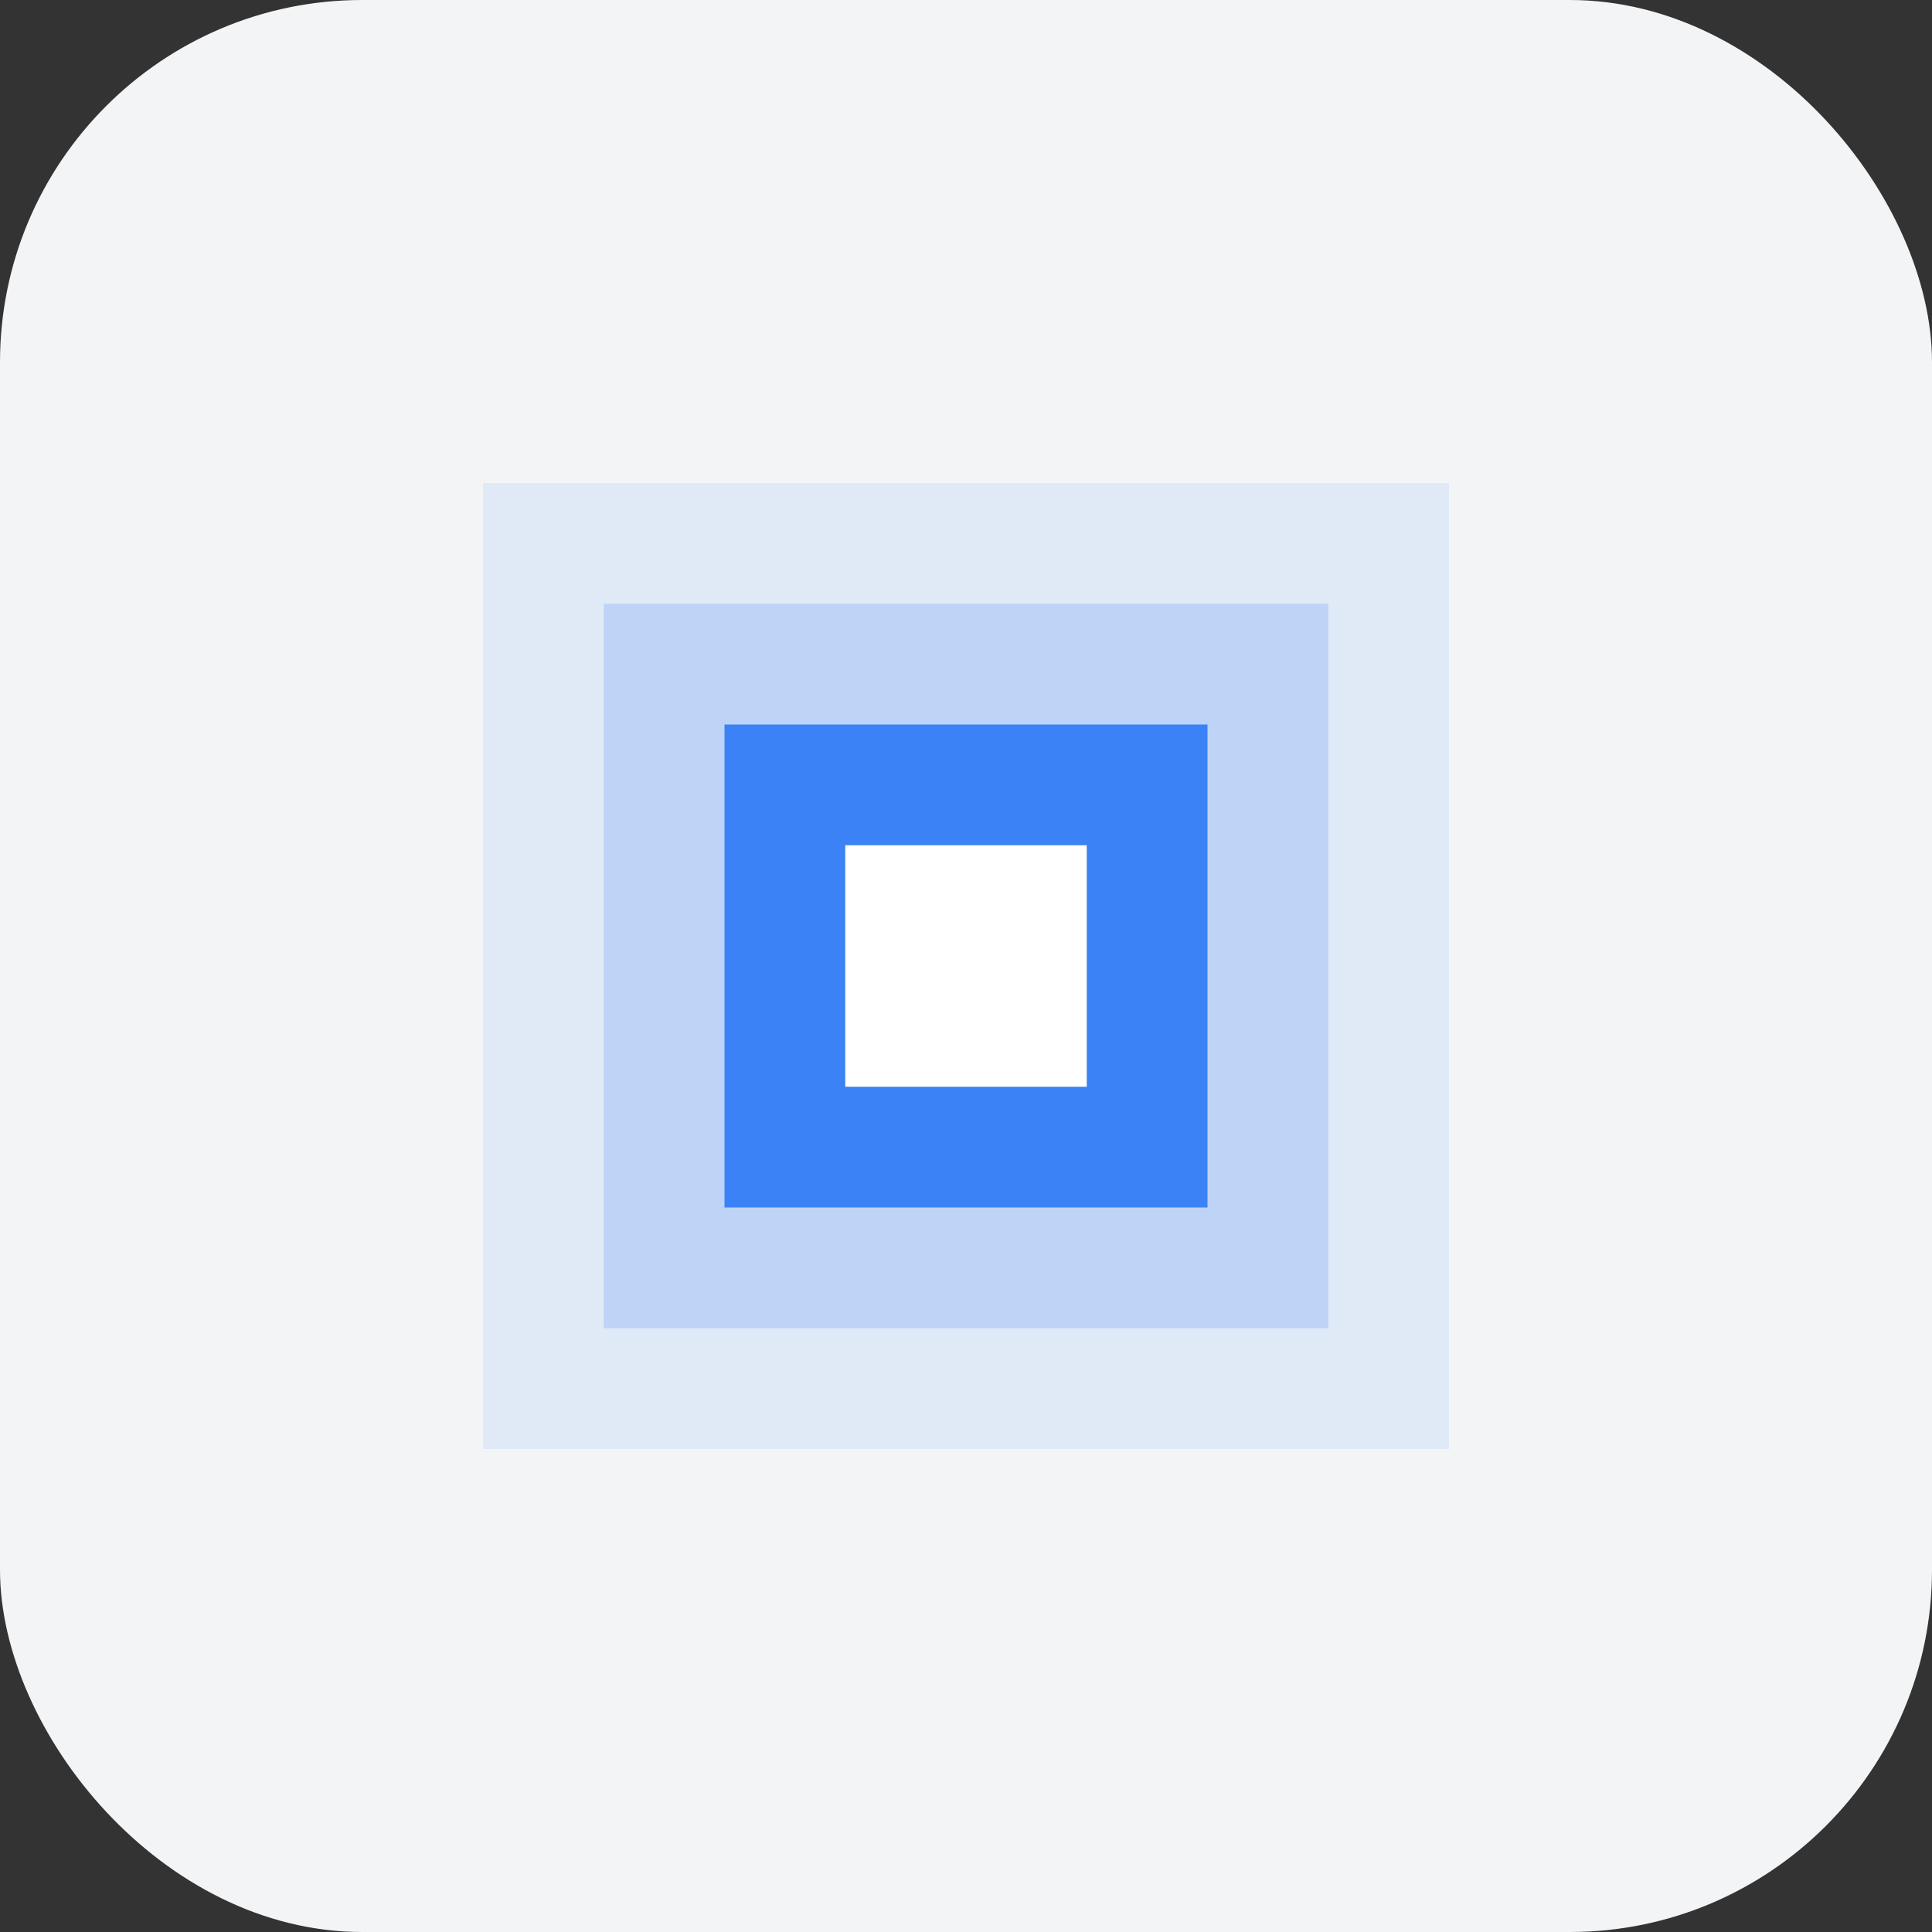 <?xml version="1.0" encoding="UTF-8"?>
<svg width="128" height="128" viewBox="0 0 128 128" fill="none" xmlns="http://www.w3.org/2000/svg">
    <rect x="0" y="0" width="128" height="128" fill="#333333" stroke="none"/>
    <!-- Fond -->
    <rect width="128" height="128" rx="24" fill="#F3F4F6"/>
    
    <!-- Icône d'application -->
    <path d="M32 32h64v64H32V32z" fill="#3B82F6" fill-opacity="0.1"/>
    <path d="M40 40h48v48H40V40z" fill="#3B82F6" fill-opacity="0.2"/>
    <path d="M48 48h32v32H48V48z" fill="#3B82F6"/>
    
    <!-- Symbole Pixel -->
    <path d="M56 56h8v8h-8z" fill="white"/>
    <path d="M64 56h8v8h-8z" fill="white"/>
    <path d="M56 64h8v8h-8z" fill="white"/>
    <path d="M64 64h8v8h-8z" fill="white"/>
</svg> 